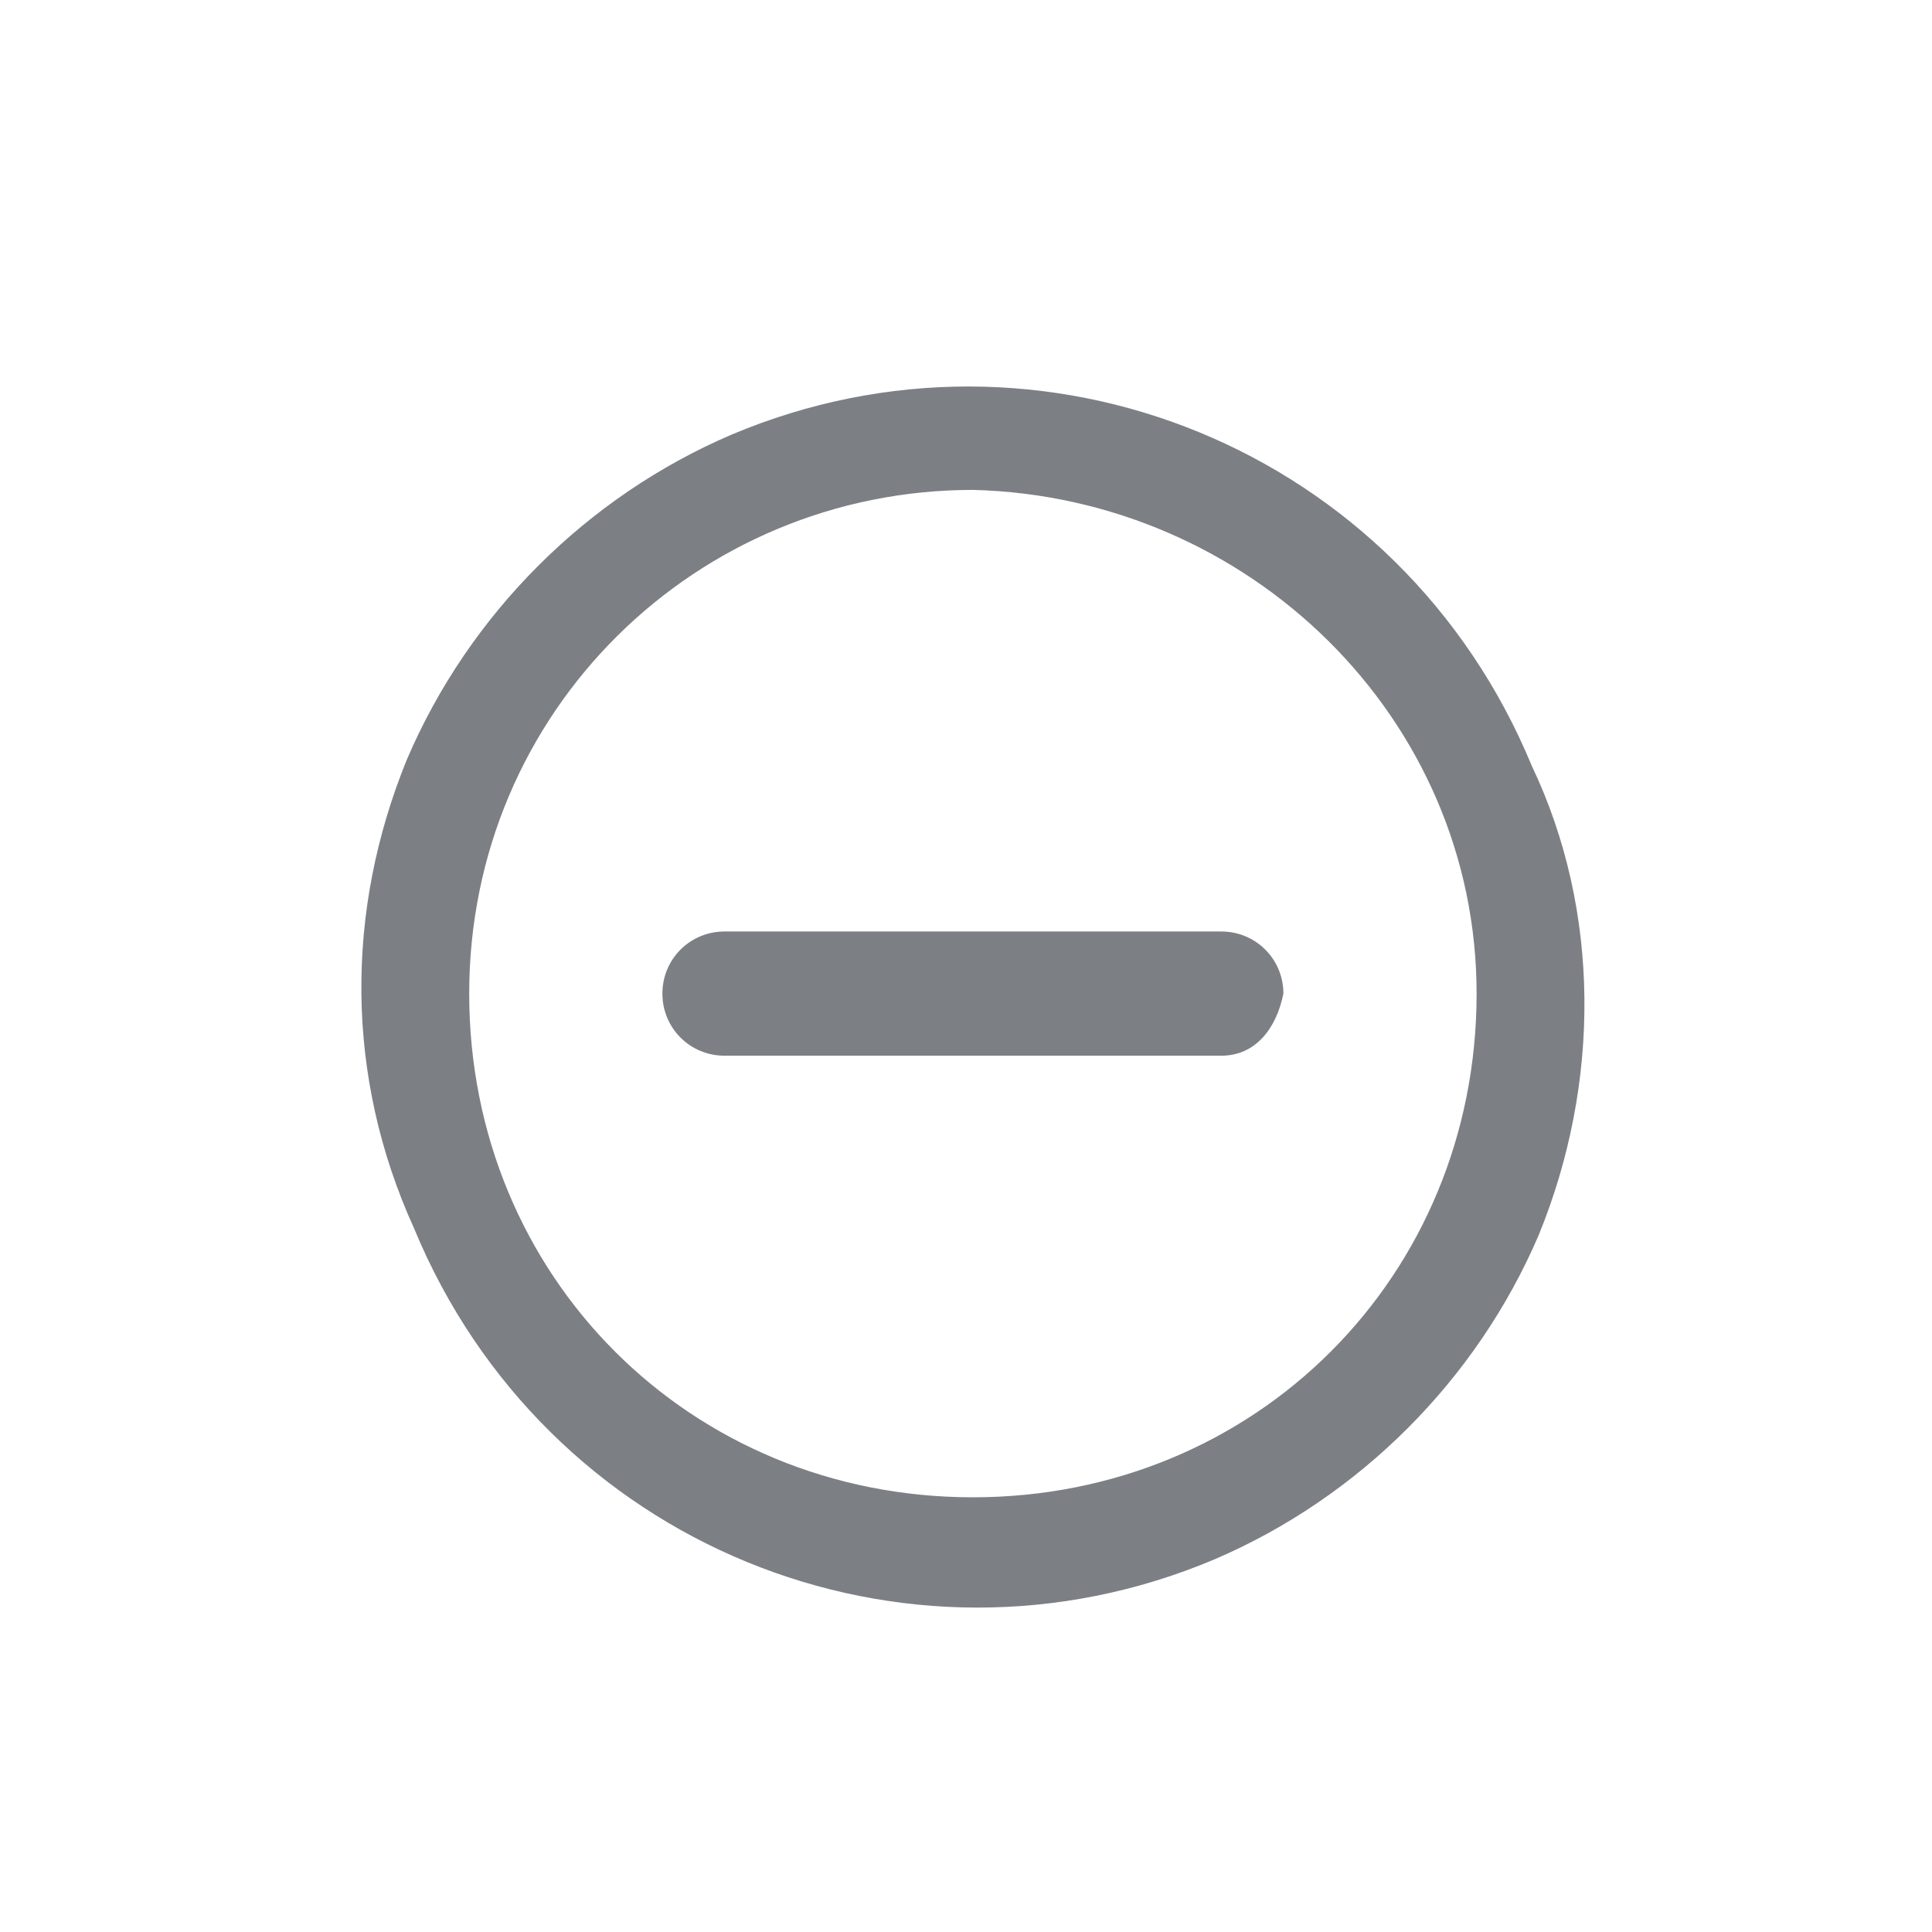 <?xml version="1.0" encoding="utf-8"?>
<!-- Generator: Adobe Illustrator 23.0.4, SVG Export Plug-In . SVG Version: 6.00 Build 0)  -->
<svg version="1.1" id="图层_1" xmlns="http://www.w3.org/2000/svg" xmlns:xlink="http://www.w3.org/1999/xlink" x="0px" y="0px"
	 viewBox="0 0 28 28" style="enable-background:new 0 0 28 28;" xml:space="preserve">
<style type="text/css">
	.st0{fill-rule:evenodd;clip-rule:evenodd;fill:#7C7F84;}
</style>
<path id="形状_18" class="st0" d="M22.3,17.9c-0.9,2.1-2.6,3.8-4.7,4.7c-4.5,1.9-9.7-0.2-11.6-4.8C5,15.6,5,13.2,5.9,11
	c0.9-2.1,2.6-3.8,4.7-4.7c4.5-1.9,9.7,0.2,11.6,4.8C23.2,13.2,23.2,15.7,22.3,17.9z M14.1,7.1c-4,0-7.3,3.2-7.3,7.3s3.2,7.3,7.3,7.3
	s7.3-3.2,7.3-7.3c0,0,0,0,0,0C21.4,10.4,18.1,7.2,14.1,7.1L14.1,7.1z M17.7,15.3l-7.2,0c-0.5,0-0.9-0.4-0.9-0.9
	c0-0.5,0.4-0.9,0.9-0.9l7.2,0c0.5,0,0.9,0.4,0.9,0.9C18.5,14.9,18.2,15.3,17.7,15.3L17.7,15.3z"/>
</svg>
